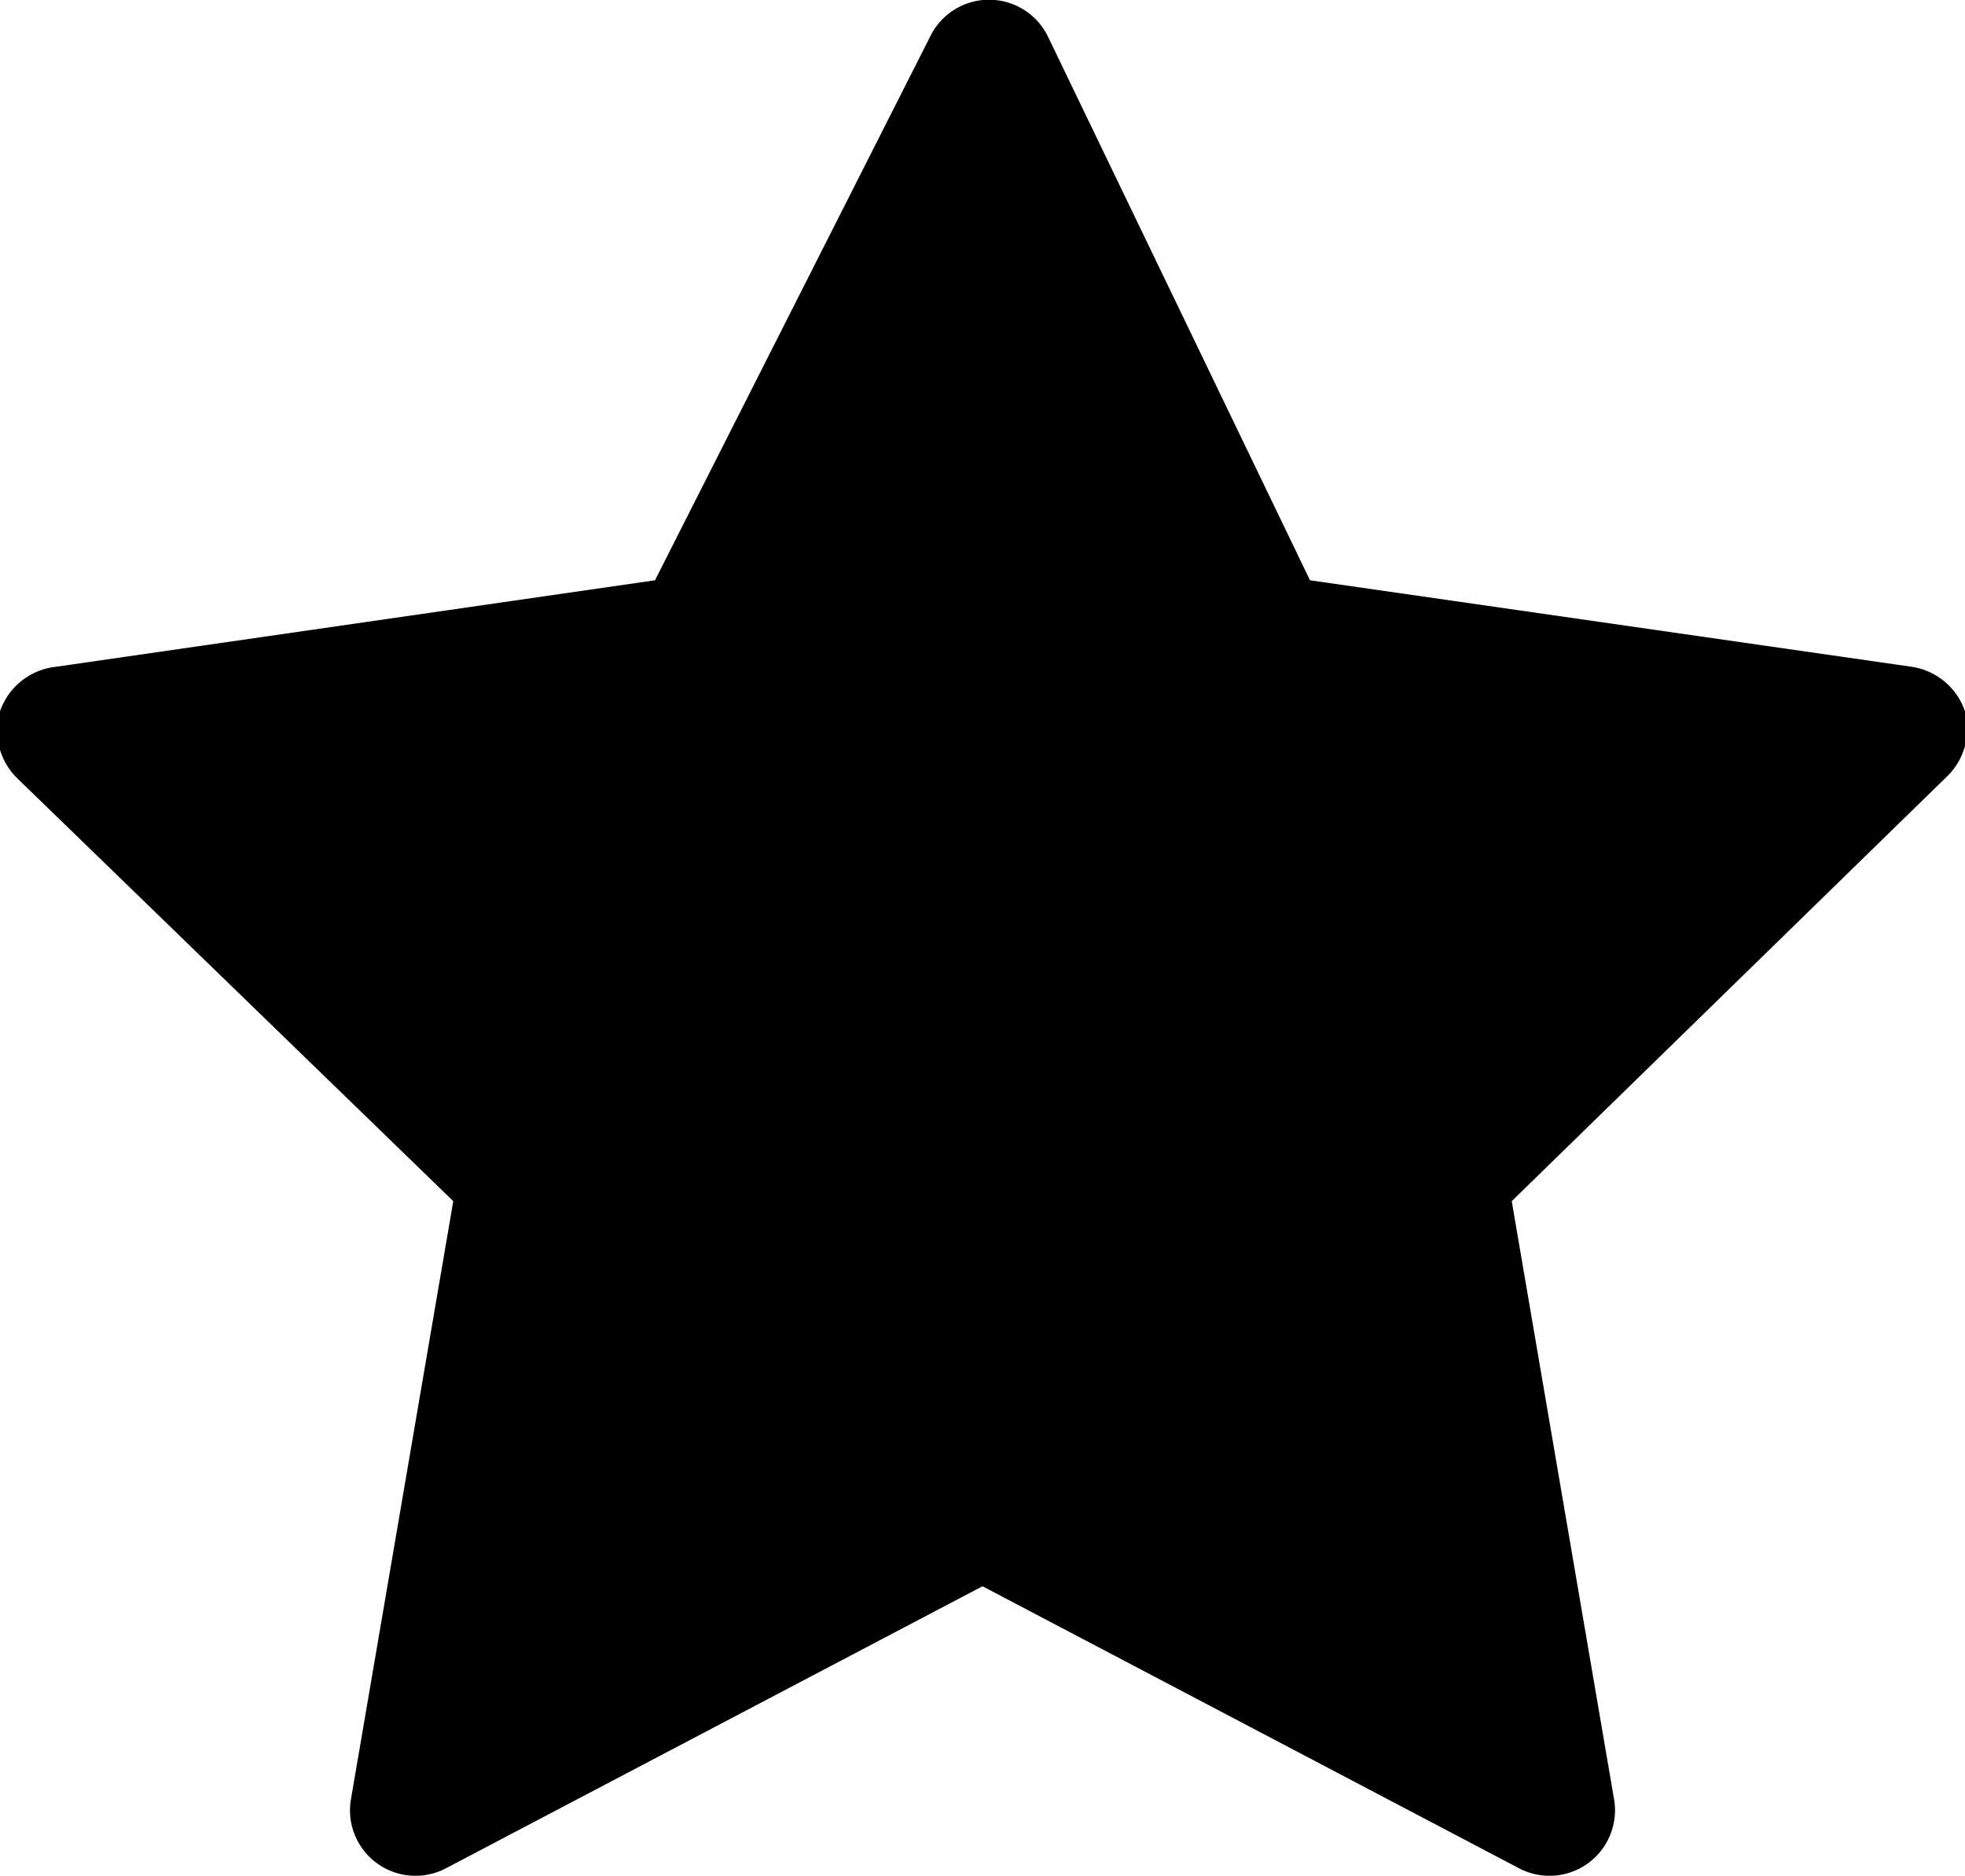 <svg id="Layer_1" data-name="Layer 1" xmlns="http://www.w3.org/2000/svg" viewBox="0 0 15 14.32"><path d="M8,.28a.5.5,0,0,0-.9,0L5,4.43.43,5.09A.51.51,0,0,0,0,5.43a.51.51,0,0,0,.13.51L3.46,9.17l-.78,4.56a.5.5,0,0,0,.73.53L7.5,12.11l4.09,2.15a.5.5,0,0,0,.73-.53l-.78-4.56,3.31-3.23A.51.51,0,0,0,15,5.43a.51.51,0,0,0-.41-.34L10,4.43Z"/></svg>